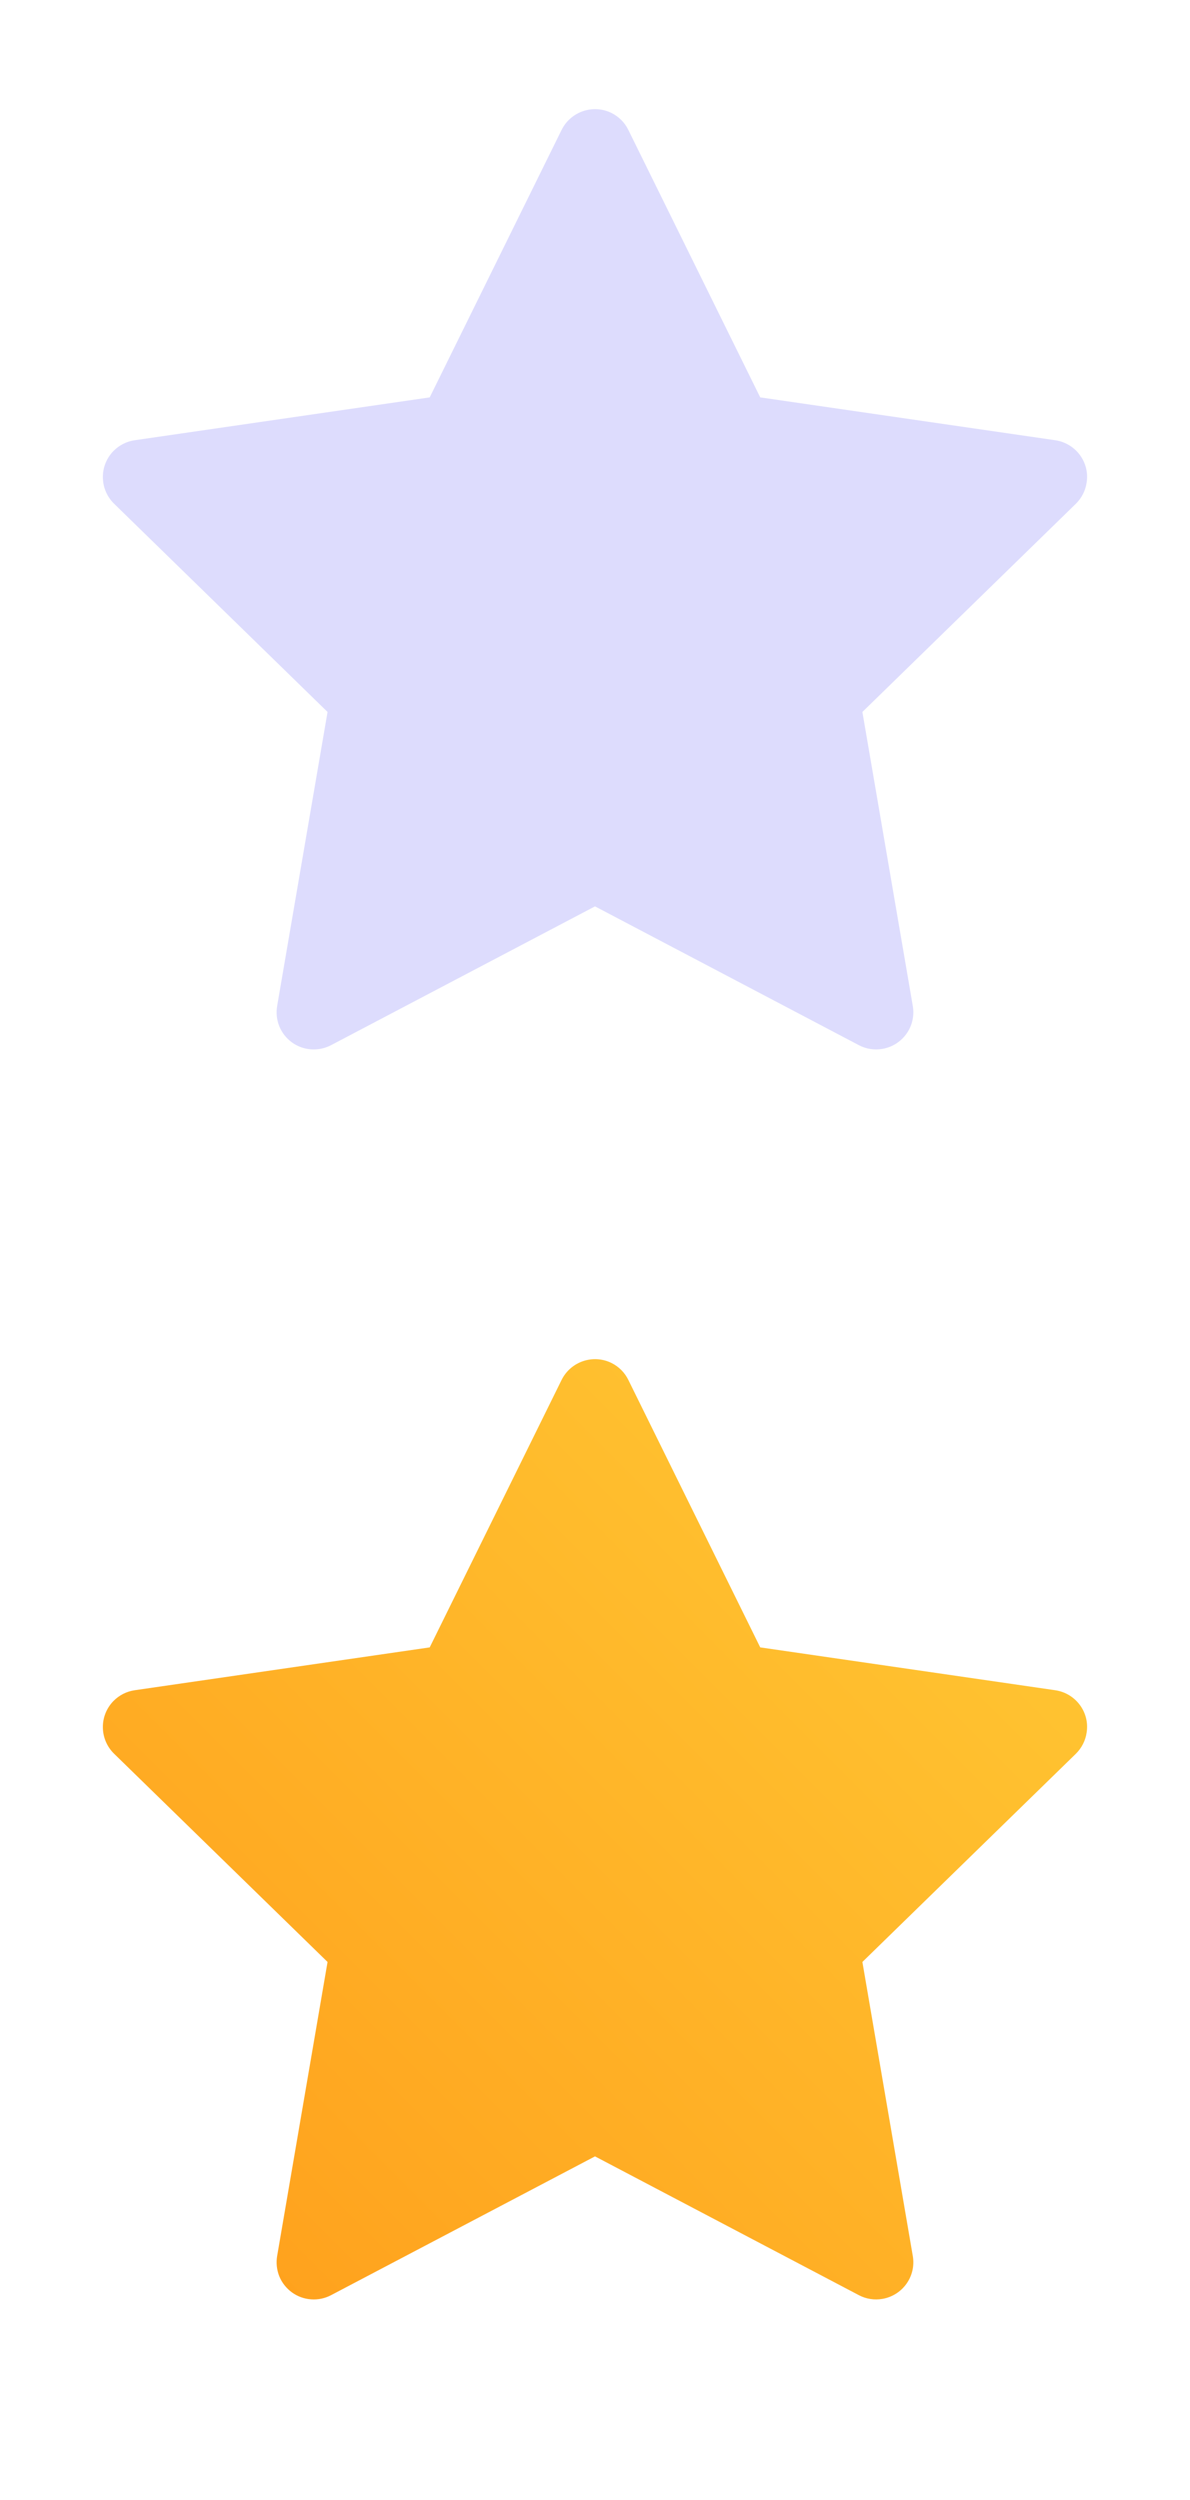 <svg width="20" height="42" viewBox="0 0 20 42" fill="none" xmlns="http://www.w3.org/2000/svg">
<path d="M17.736 28.396L12.777 27.676L10.56 23.182C10.5 23.059 10.4 22.959 10.277 22.898C9.968 22.746 9.593 22.873 9.439 23.182L7.222 27.676L2.263 28.396C2.127 28.416 2.002 28.48 1.906 28.578C1.79 28.697 1.726 28.857 1.729 29.023C1.731 29.189 1.799 29.347 1.918 29.463L5.505 32.961L4.658 37.9C4.638 38.015 4.651 38.133 4.694 38.242C4.738 38.35 4.812 38.443 4.906 38.512C5 38.58 5.112 38.621 5.228 38.629C5.345 38.638 5.461 38.613 5.564 38.559L10 36.227L14.435 38.559C14.556 38.623 14.697 38.645 14.832 38.621C15.171 38.562 15.4 38.24 15.341 37.9L14.494 32.961L18.082 29.463C18.179 29.367 18.244 29.242 18.263 29.105C18.316 28.764 18.078 28.447 17.736 28.396Z" fill="url(#paint0_linear_1_6)"/>
<path d="M17.736 7.396L12.777 6.676L10.56 2.182C10.5 2.059 10.4 1.959 10.277 1.898C9.968 1.746 9.593 1.873 9.439 2.182L7.222 6.676L2.263 7.396C2.127 7.416 2.002 7.48 1.906 7.578C1.79 7.697 1.726 7.857 1.729 8.023C1.731 8.189 1.799 8.347 1.918 8.463L5.505 11.961L4.658 16.9C4.638 17.015 4.651 17.134 4.694 17.241C4.738 17.35 4.812 17.443 4.906 17.512C5 17.58 5.112 17.621 5.228 17.629C5.345 17.637 5.461 17.613 5.564 17.559L10 15.227L14.435 17.559C14.556 17.623 14.697 17.645 14.832 17.621C15.171 17.562 15.4 17.24 15.341 16.9L14.494 11.961L18.082 8.463C18.179 8.367 18.244 8.242 18.263 8.105C18.316 7.764 18.078 7.447 17.736 7.396Z" fill="#DDDCFD"/>
<defs>
<linearGradient id="paint0_linear_1_6" x1="3.75" y1="39" x2="18.75" y2="24" gradientUnits="userSpaceOnUse">
<stop stop-color="#FFA01C"/>
<stop offset="1" stop-color="#FFCA35"/>
</linearGradient>
</defs>
</svg>
